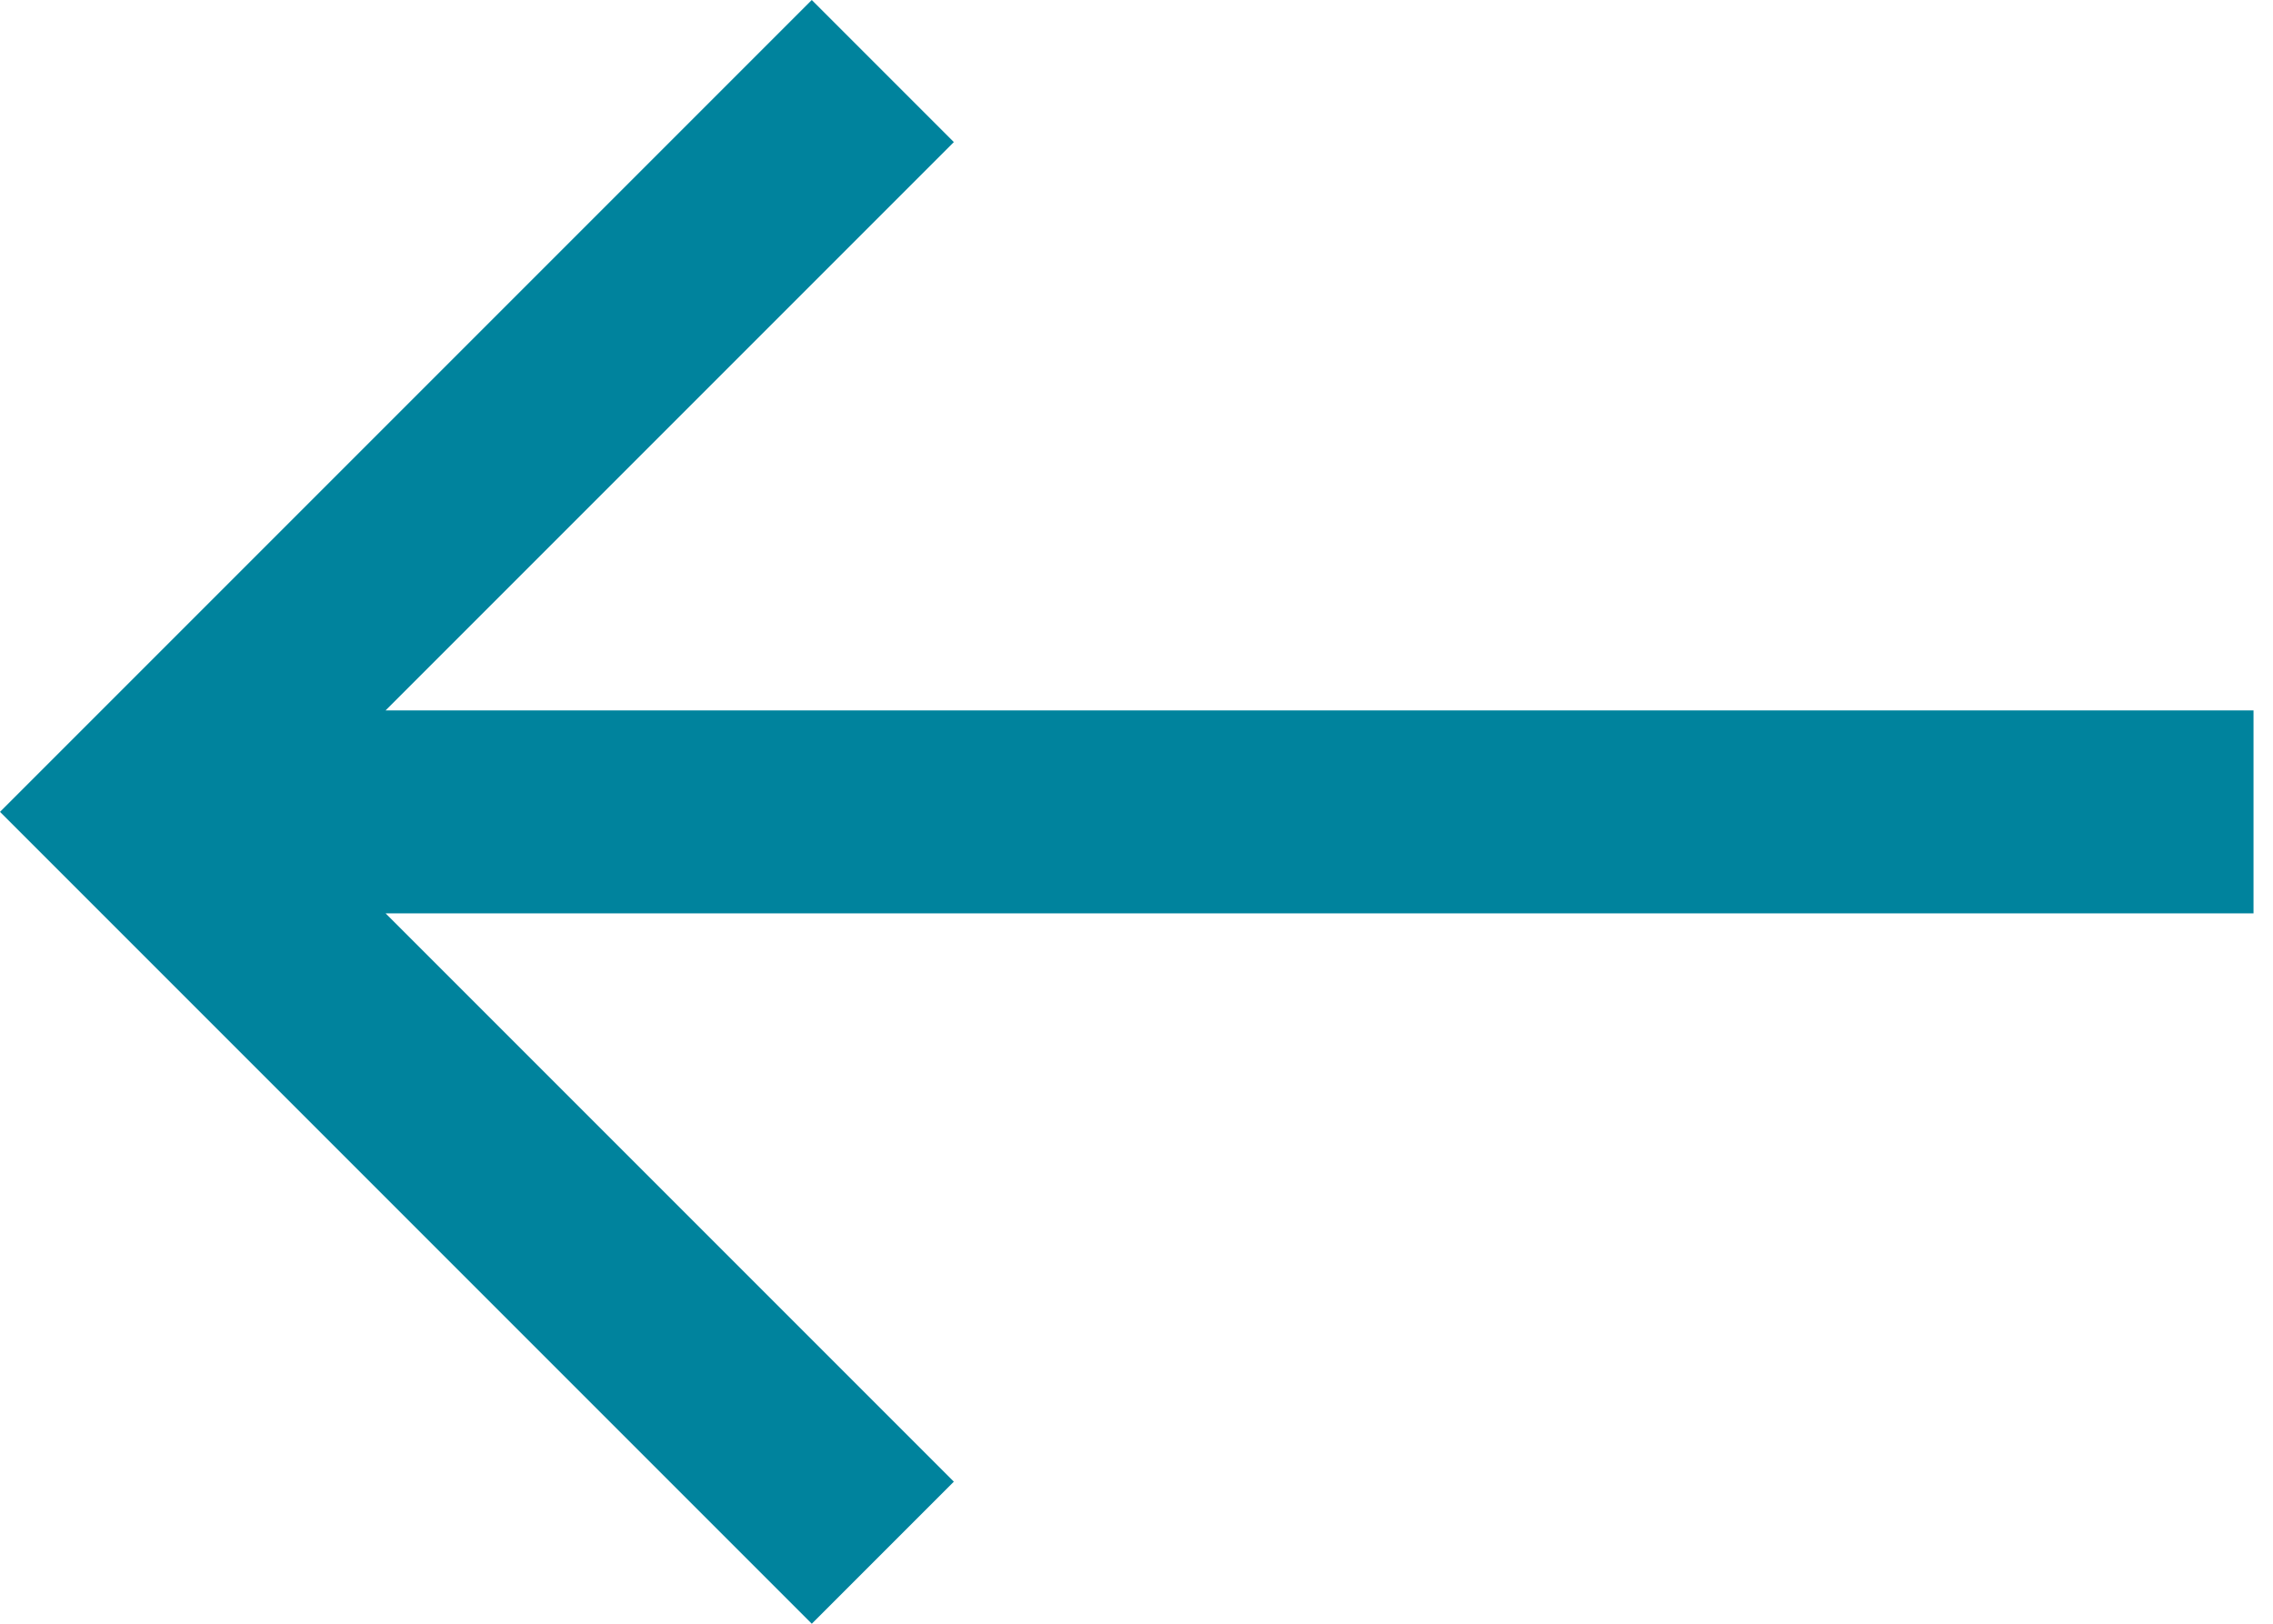 <?xml version="1.0" encoding="UTF-8"?>
<svg width="14px" height="10px" viewBox="0 0 14 10" version="1.1" xmlns="http://www.w3.org/2000/svg" xmlns:xlink="http://www.w3.org/1999/xlink">
    <!-- Generator: Sketch 57.1 (83088) - https://sketch.com -->
    <title>arrow icon left</title>
    <desc>Created with Sketch.</desc>
    <g id="Brainjocks-2019" stroke="none" stroke-width="1" fill="none" fill-rule="evenodd">
        <g id="Job-Detail---Desktop" transform="translate(-189, -169)" fill="#00839d">
            <g id="Hero">
                <g id="View-all-jobs" transform="translate(189, 164)">
                    <g id="arrow-icon-left" transform="translate(0, 5)">
                        <polygon id="arrow" transform="translate(6.94, 5) scale(-1, 1) rotate(-360) translate(-6.94, -5) " points="8.88 9.43600753e-11 8.005 0.875 11.505 4.375 -3.75368179e-12 4.375 -3.75368179e-12 5.625 11.505 5.625 8.005 9.125 8.88 10 13.88 5"></polygon>
                    </g>
                </g>
            </g>
        </g>
    </g>
</svg>
